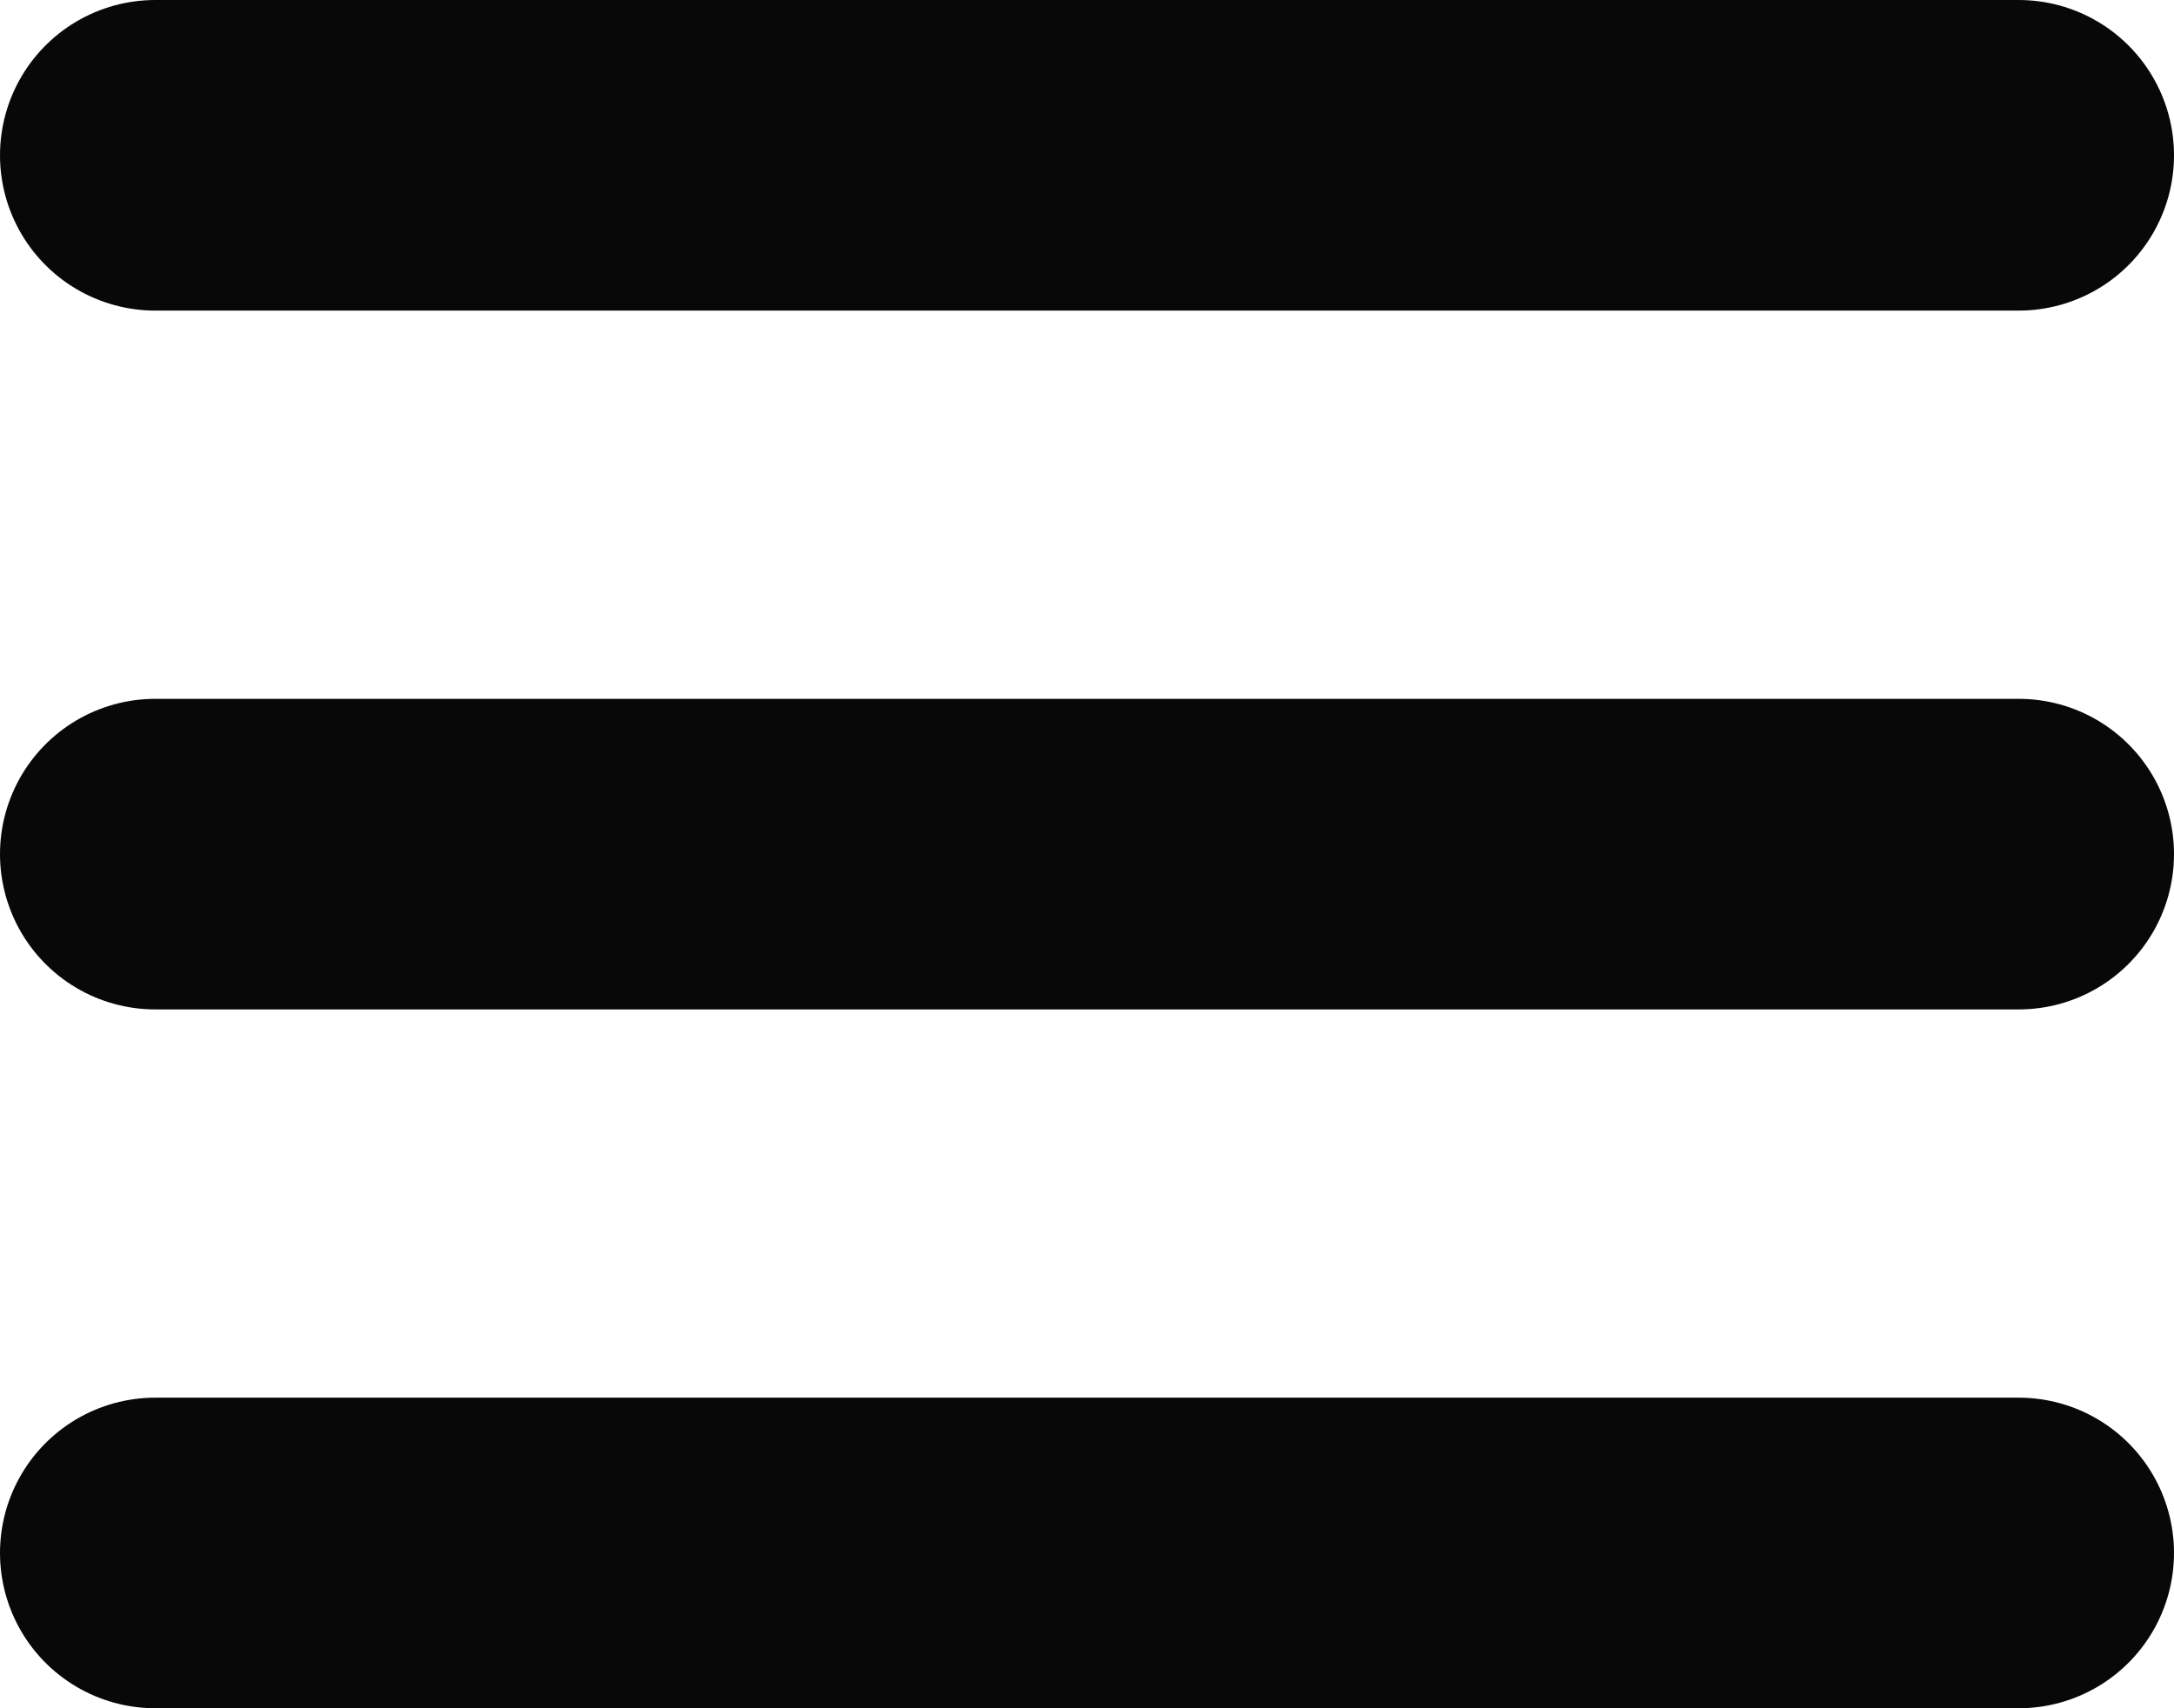 <svg width="28" height="22" viewBox="0 0 28 22" fill="none" xmlns="http://www.w3.org/2000/svg">
<path d="M2 2H26M2 11H26M2 20H26" stroke="#080808" stroke-width="4" stroke-linecap="round" stroke-linejoin="round"/>
</svg>
